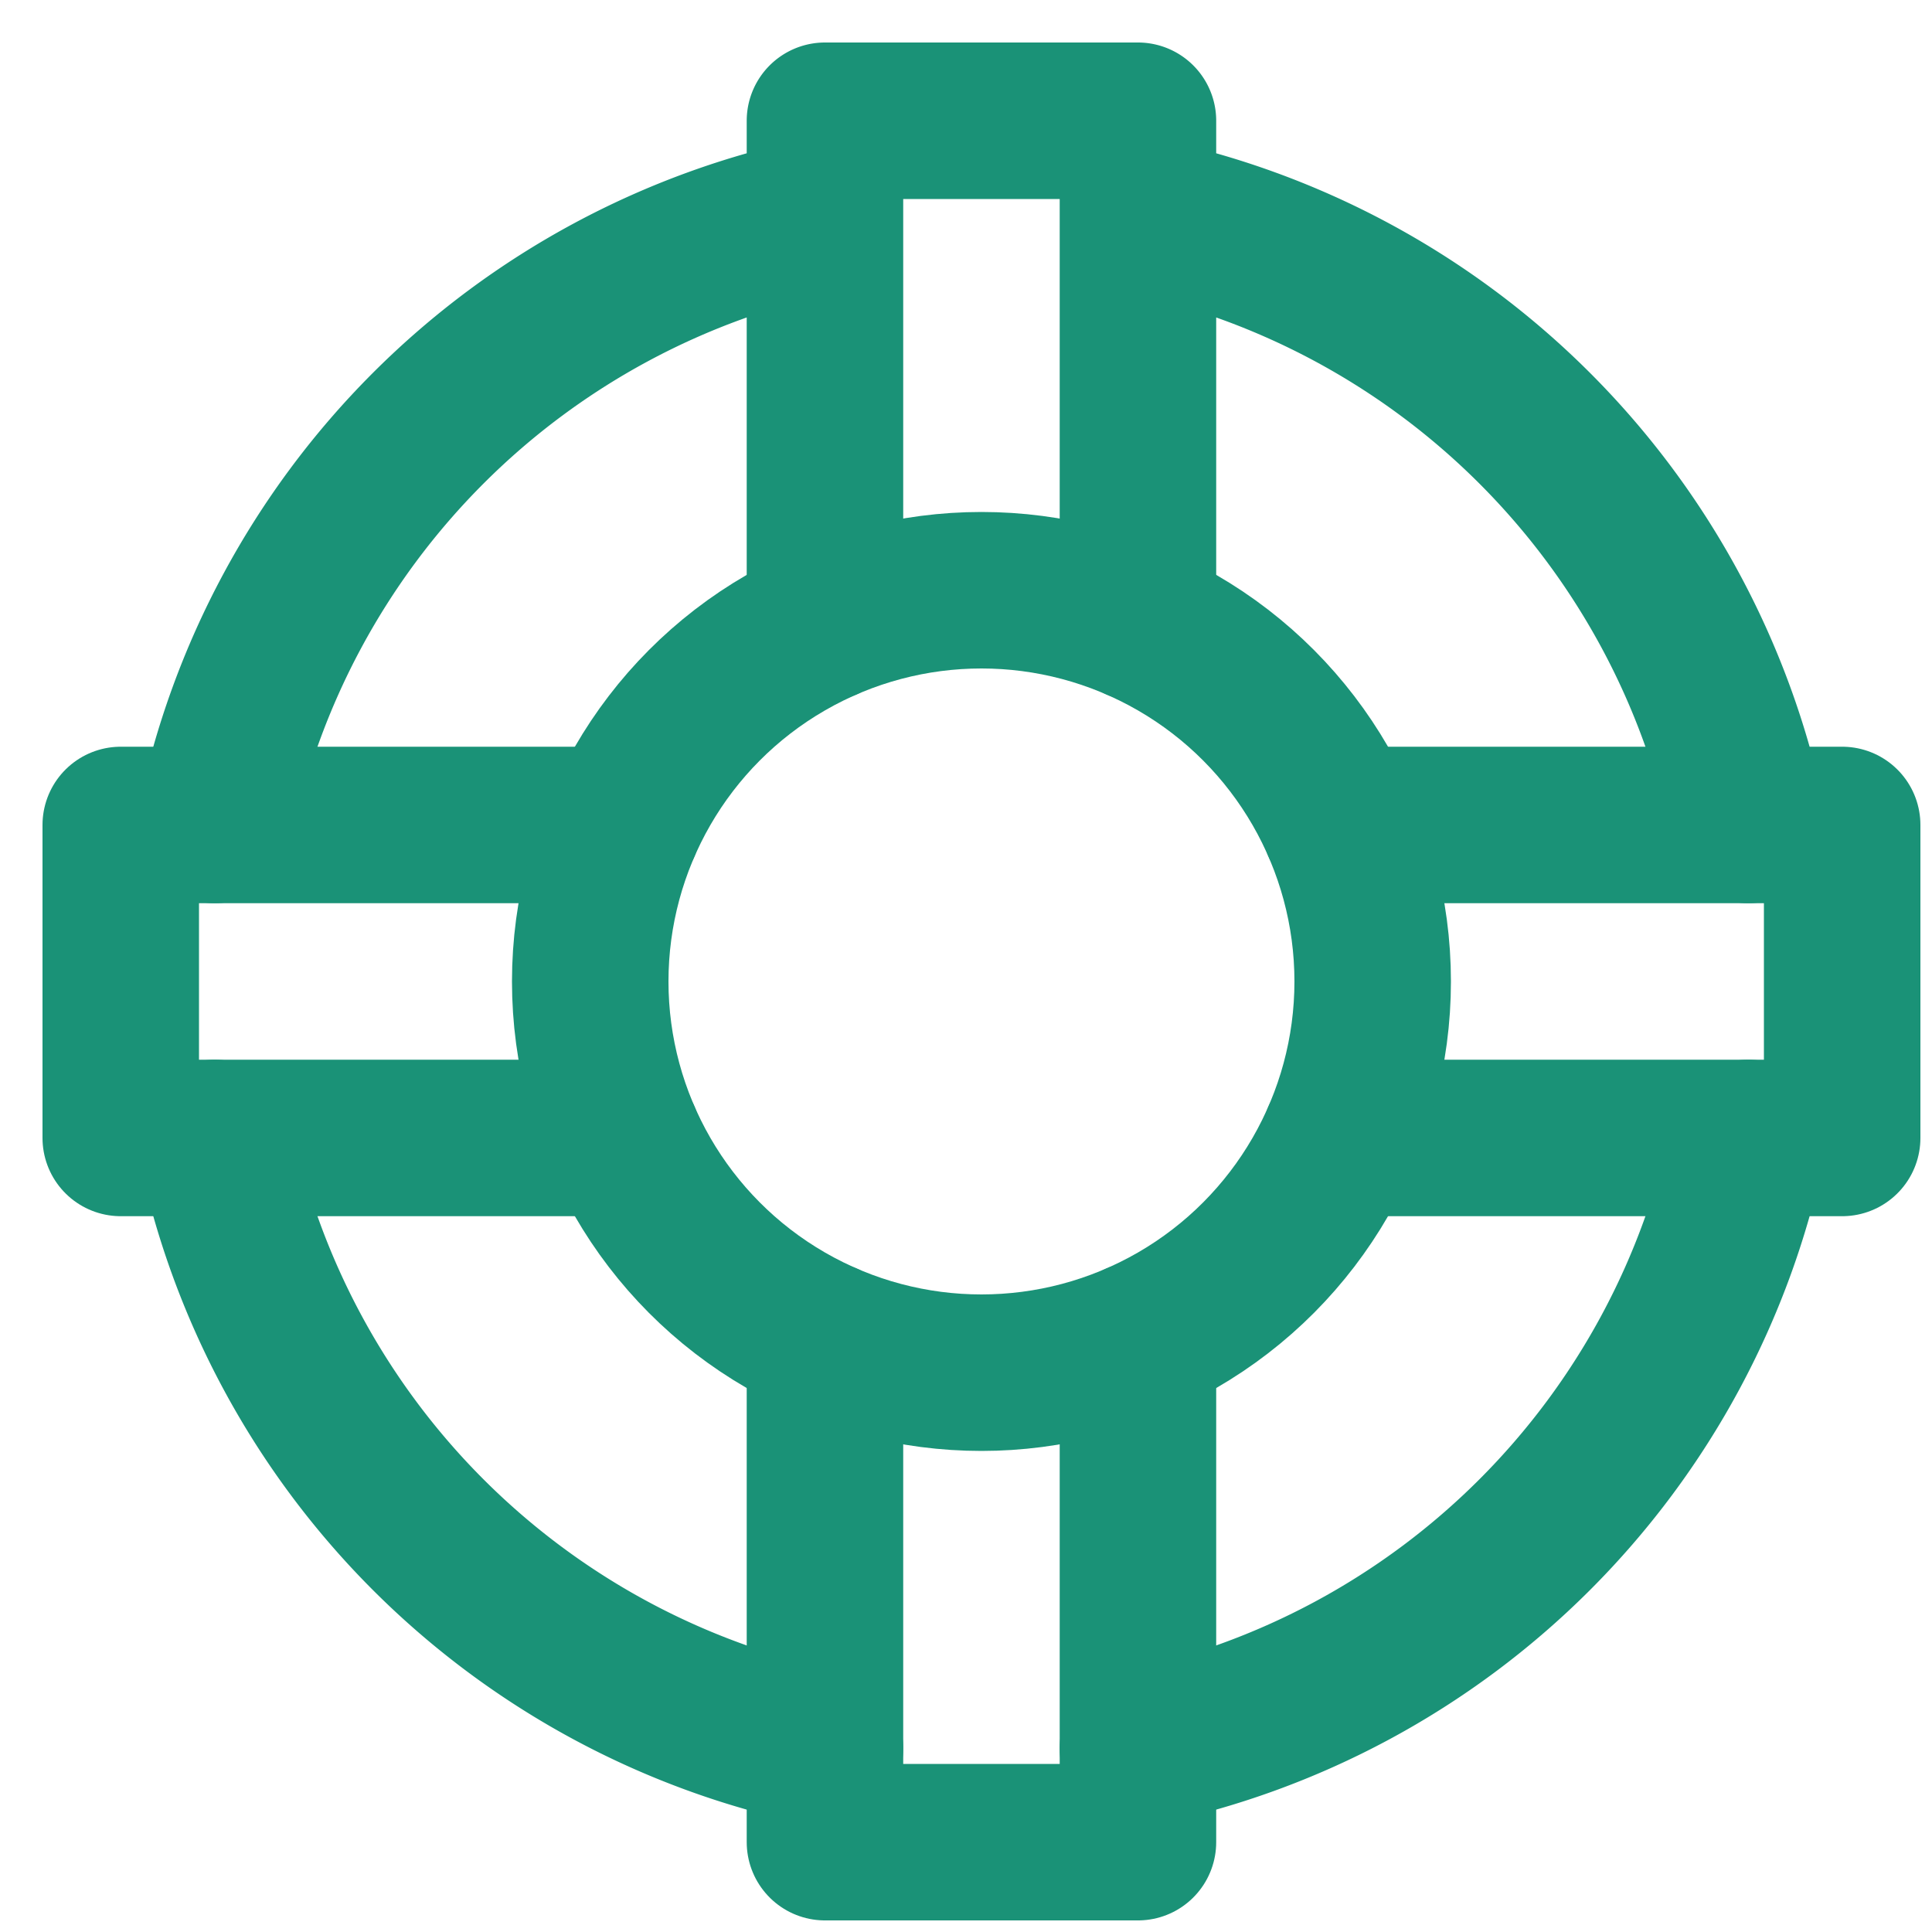 <svg xmlns="http://www.w3.org/2000/svg" width="16" height="16" viewBox="0 0 16 16">
    <g fill="none" fill-rule="evenodd" stroke="#1A9277" stroke-linecap="round" stroke-linejoin="round" stroke-width="1.296" transform="translate(1 1)">
        <path d="M.778 5.832A6.488 6.488 0 0 1 5.832.778M5.832 13.478A6.488 6.488 0 0 1 .778 8.424M13.478 8.424a6.488 6.488 0 0 1-5.054 5.054M8.424.778a6.488 6.488 0 0 1 5.054 5.054M5.832 4.158V0h2.592v4.158"/>
        <path d="M10.098 5.832h4.158v2.592h-4.158M8.424 10.098v4.158H5.832v-4.158M4.158 8.424H0V5.832h4.158"/>
        <circle cx="7.128" cy="7.128" r="3.24"/>
    </g>
</svg>
